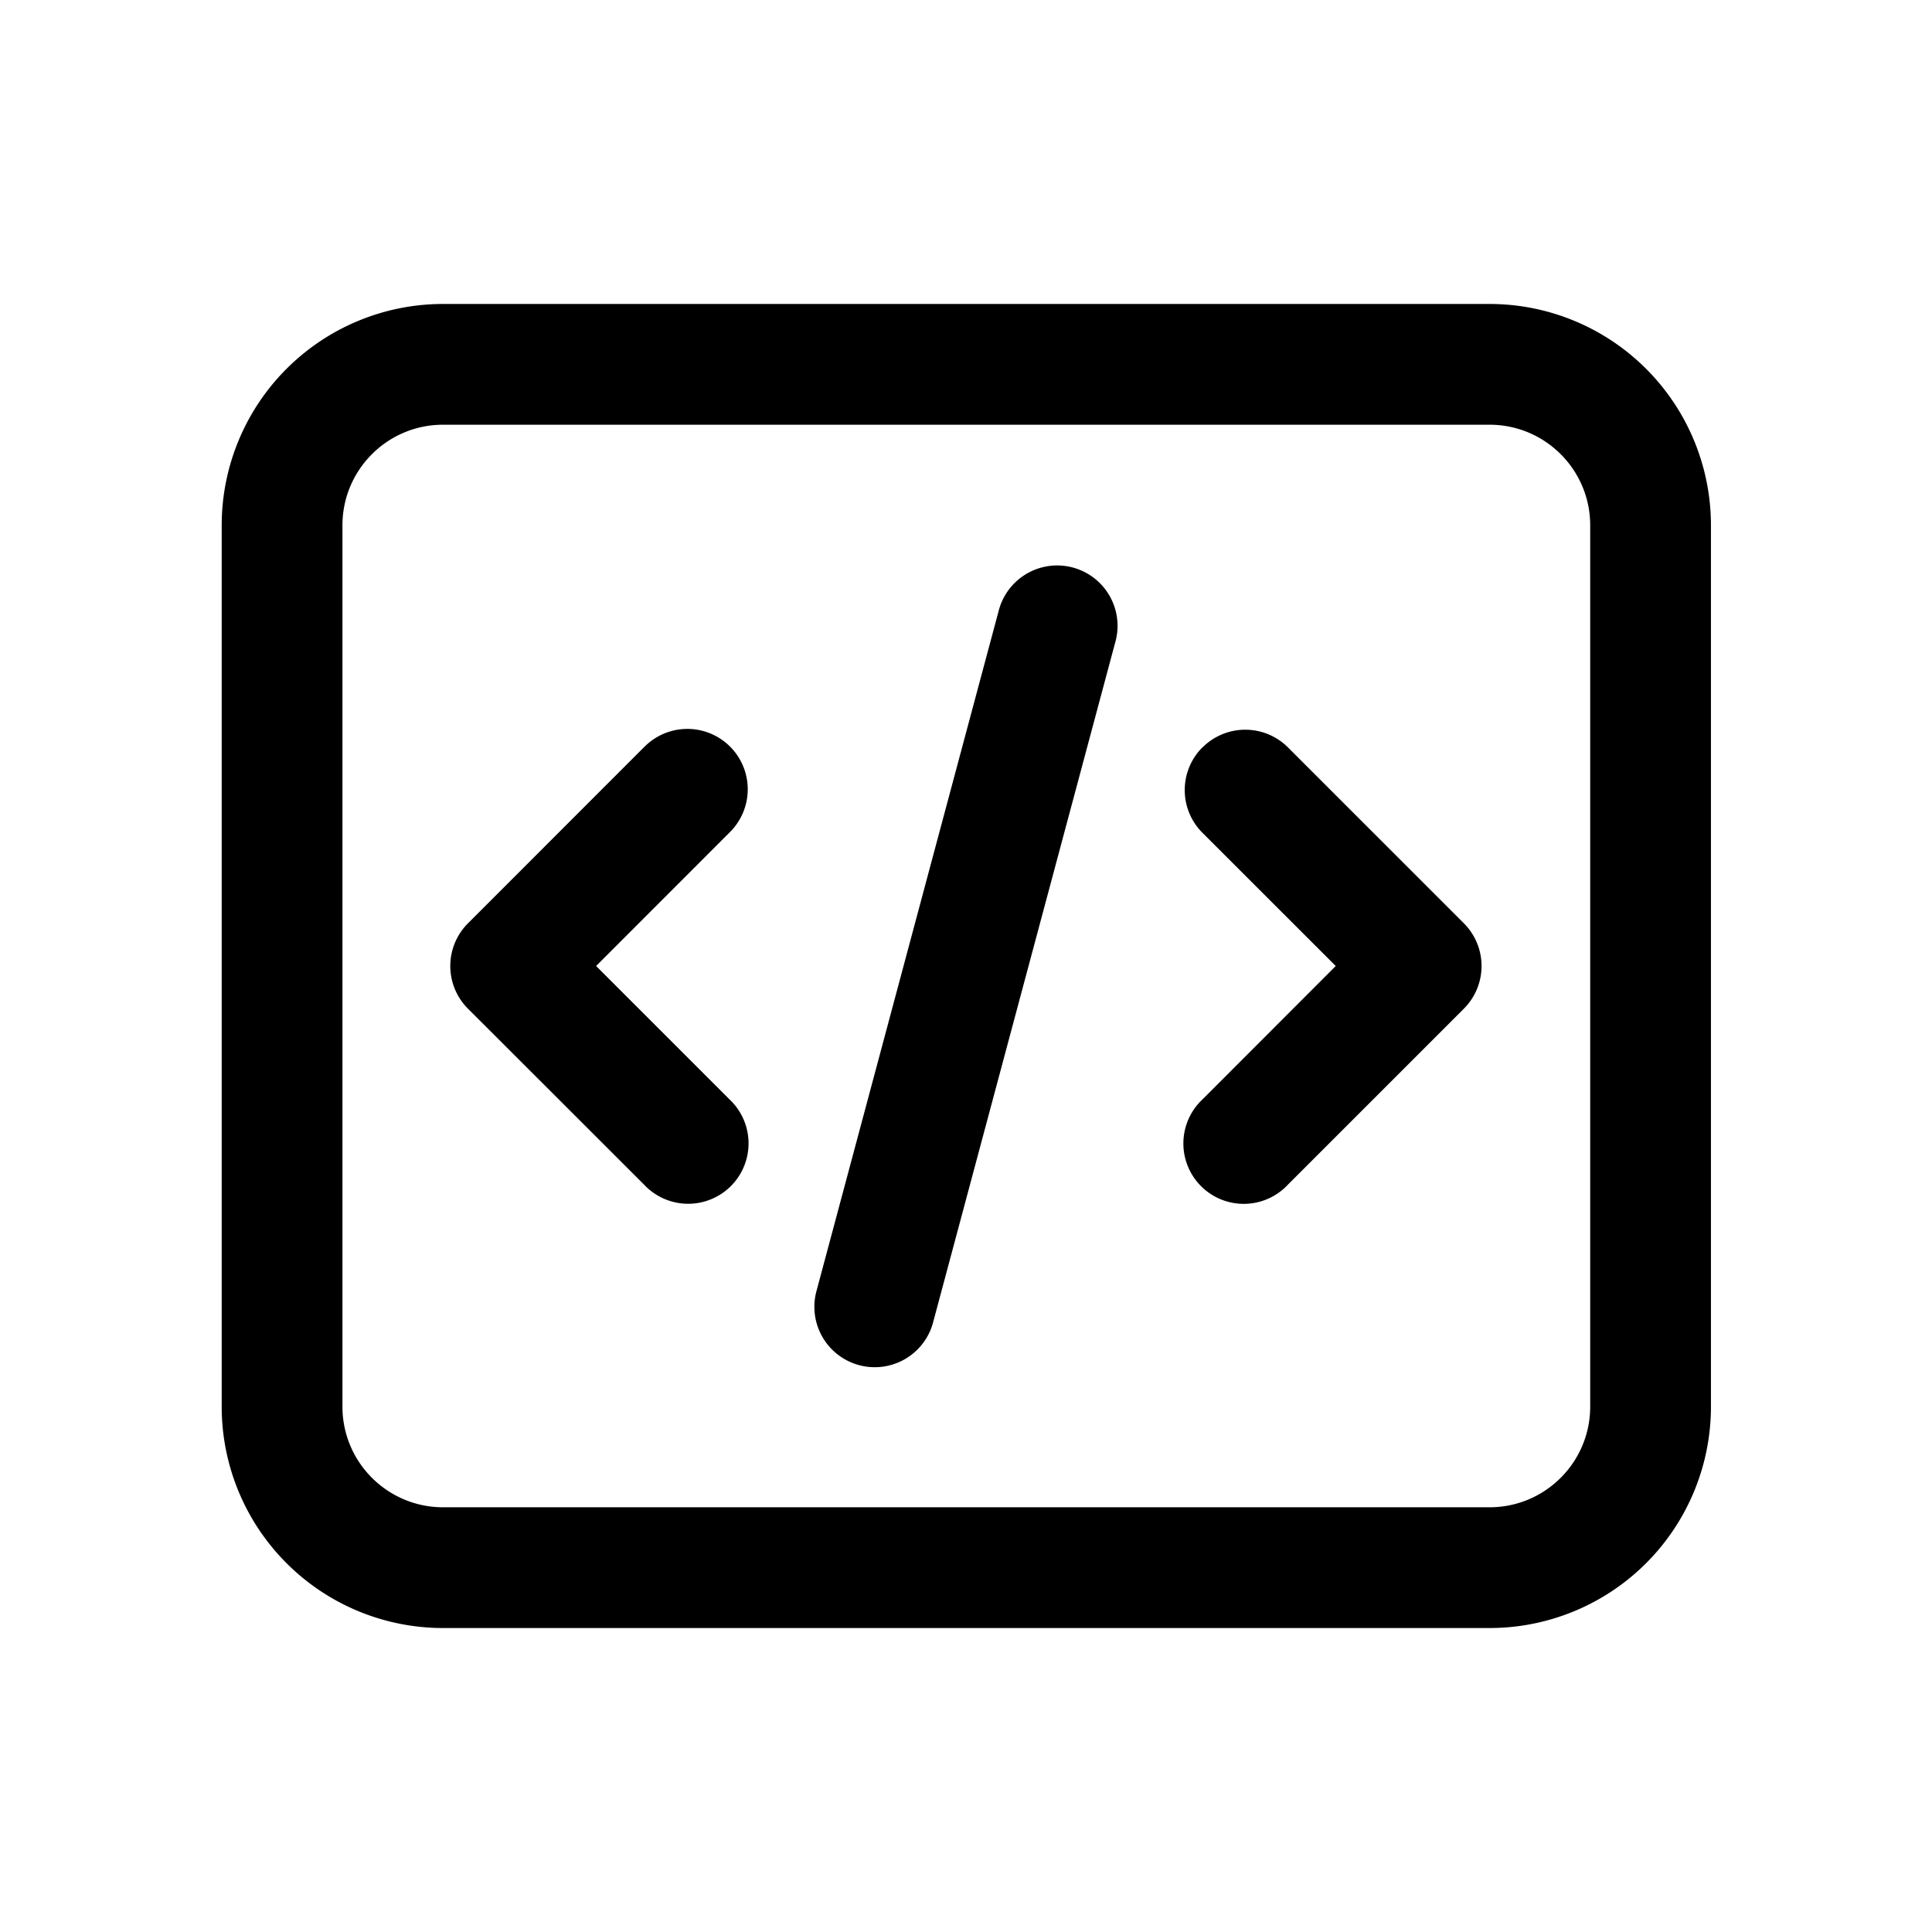 <svg xmlns="http://www.w3.org/2000/svg" width="24" height="24" fill="currentColor" viewBox="0 0 24 24">
  <path fill="#000" fill-rule="evenodd" d="M5.504 3.776a2.75 2.75 0 0 0-2.75 2.75v10.948a2.75 2.75 0 0 0 2.75 2.75h13a2.75 2.75 0 0 0 2.75-2.75V6.526a2.75 2.75 0 0 0-2.75-2.75h-13Zm-1.25 2.75c0-.69.56-1.25 1.25-1.25h13c.69 0 1.25.56 1.25 1.25v10.948c0 .69-.56 1.25-1.25 1.25h-13c-.69 0-1.25-.56-1.25-1.25V6.526Zm9.603 1.443a.75.75 0 0 0-1.449-.389l-2.266 8.46a.75.75 0 0 0 1.449.388l2.266-8.46Zm1.082 1.315a.75.75 0 0 1 1.06 0l2.186 2.186a.75.75 0 0 1 0 1.06l-2.186 2.186a.75.75 0 1 1-1.06-1.06L16.593 12l-1.656-1.655a.75.75 0 0 1 0-1.061Zm-6.94 0a.75.75 0 1 1 1.061 1.06L7.405 12l1.655 1.655A.75.75 0 1 1 8 14.715L5.813 12.53a.75.75 0 0 1 0-1.06l2.185-2.186Z" clip-rule="evenodd"/>
</svg>
